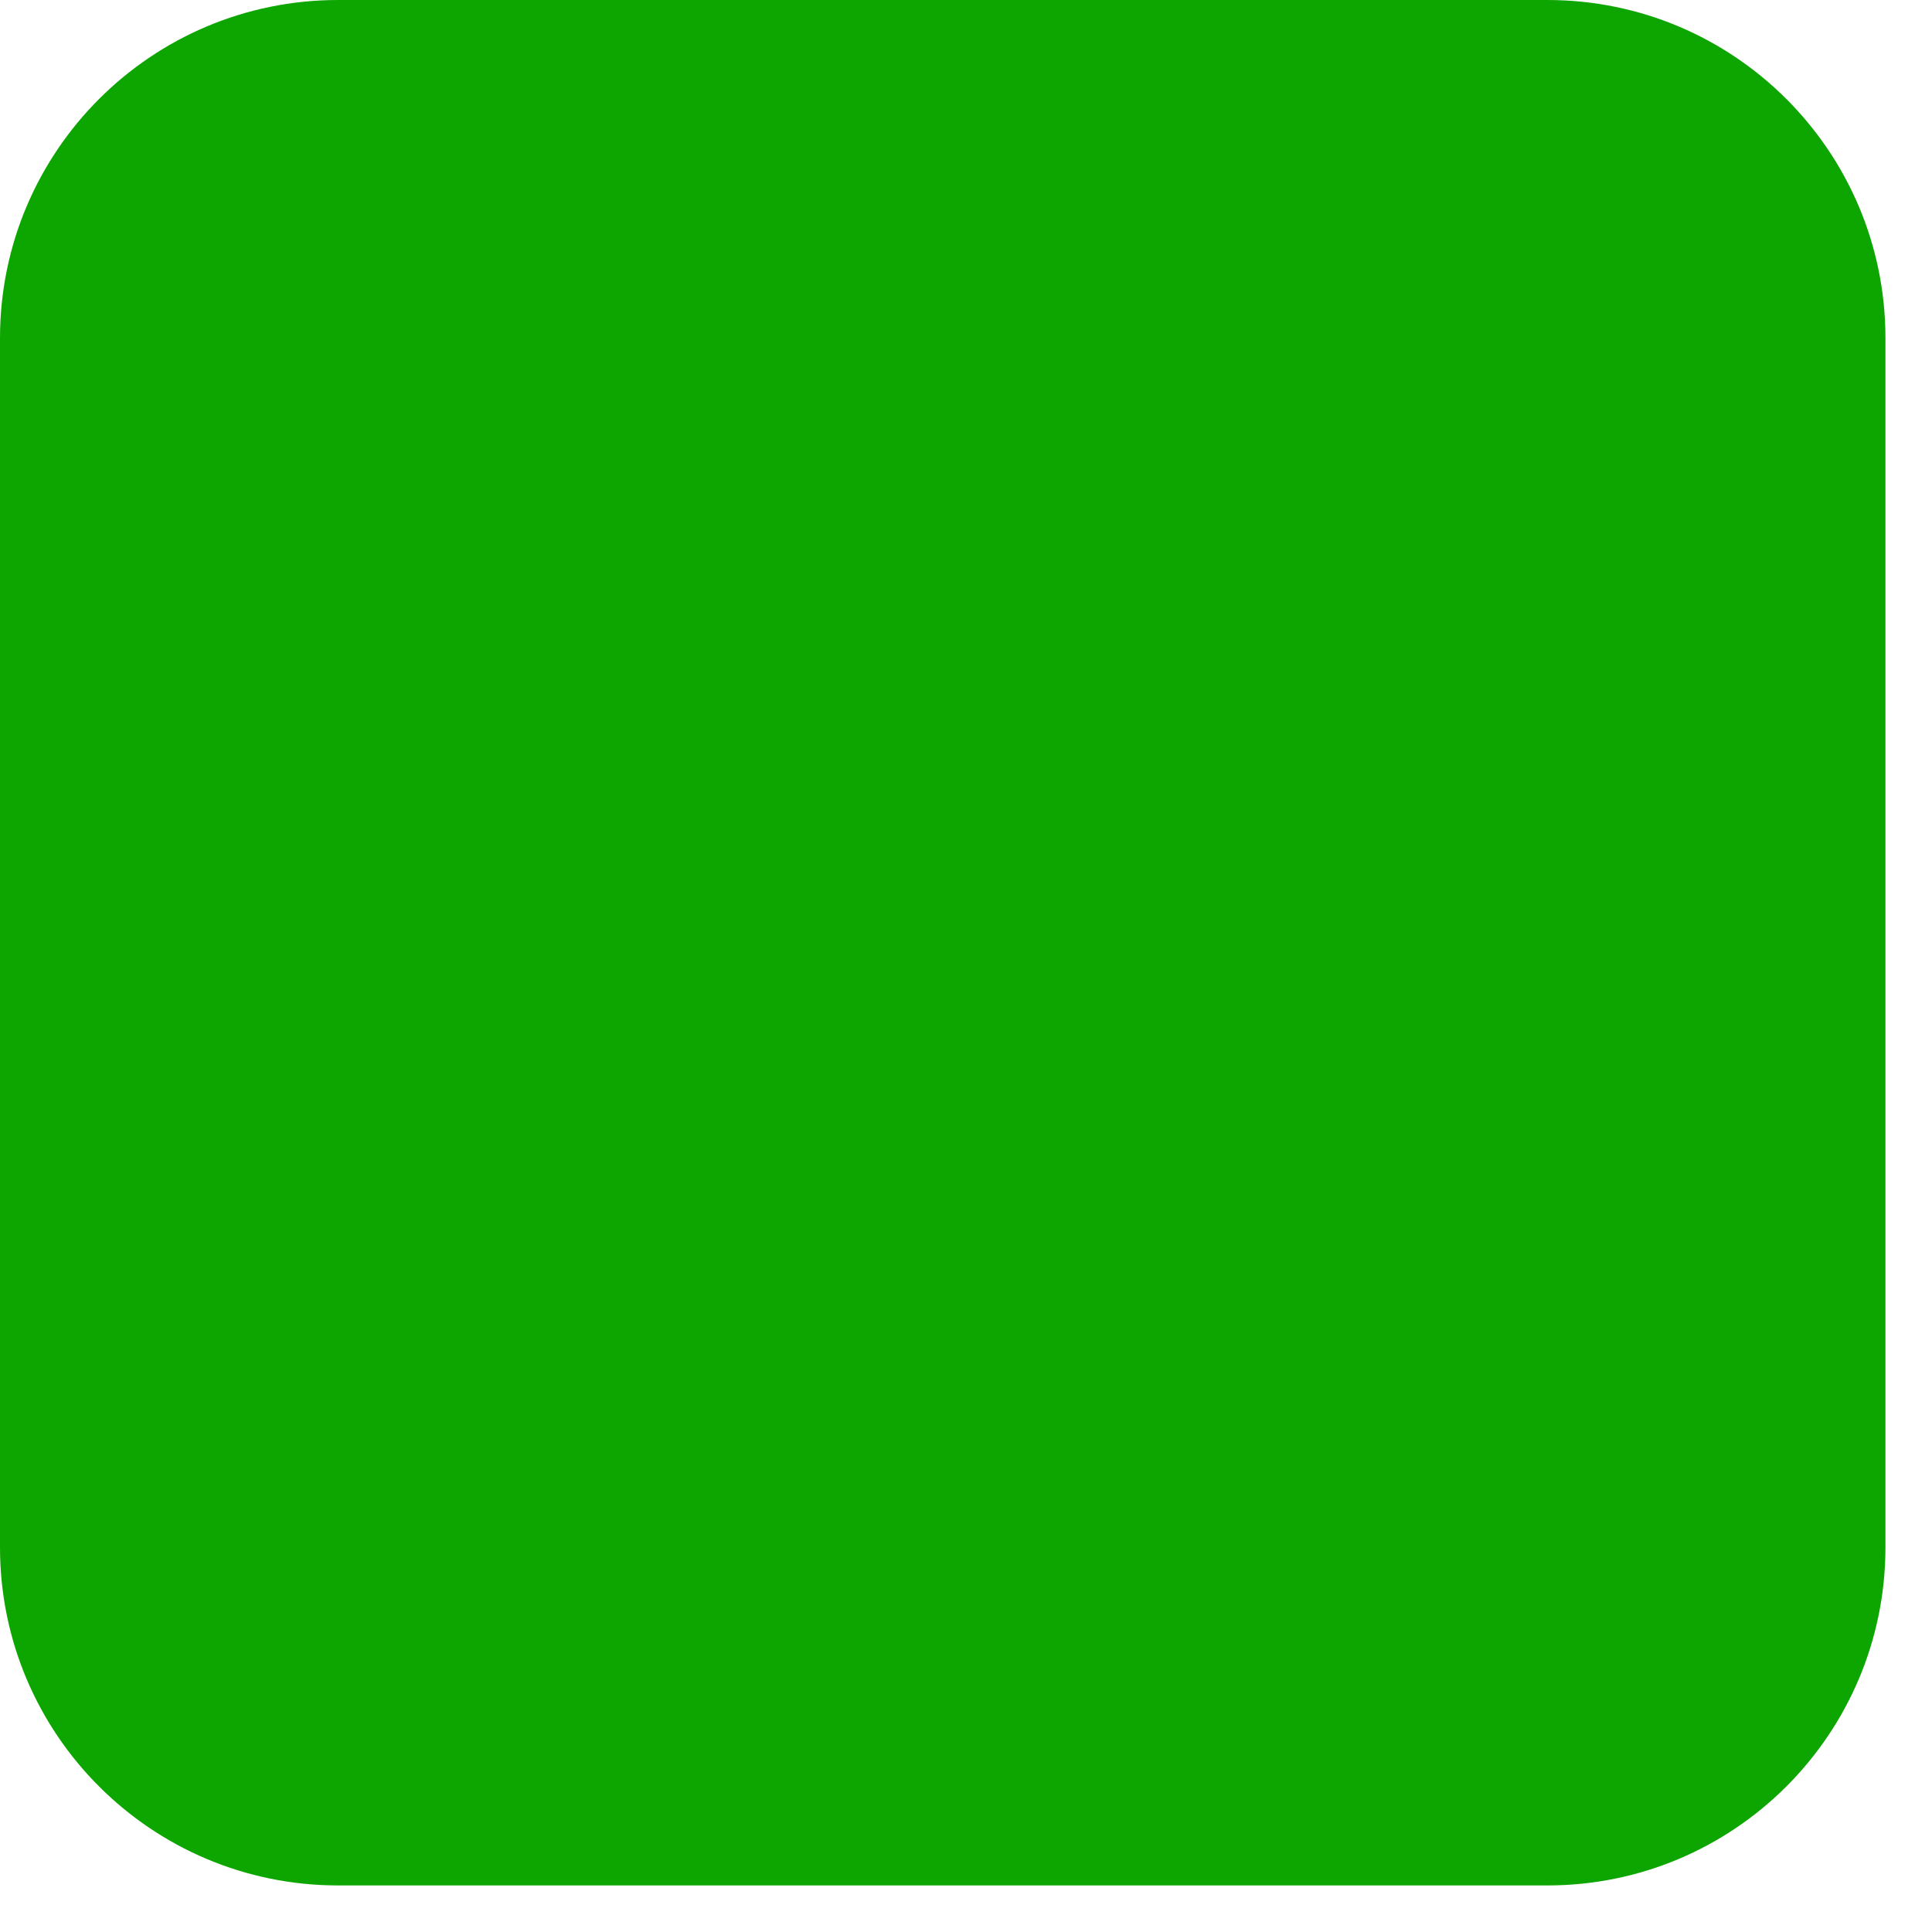 <svg preserveAspectRatio="none" width="100%" height="100%" overflow="visible" style="display: block;" viewBox="0 0 20 20" fill="none" xmlns="http://www.w3.org/2000/svg">
<path id="Shape" fill-rule="evenodd" clip-rule="evenodd" d="M0 3.5C0 1.567 1.567 0 3.5 0H16.018C17.951 0 19.518 1.567 19.518 3.5V16.018C19.518 17.951 17.951 19.518 16.018 19.518H3.5C1.567 19.518 0 17.951 0 16.018V3.5Z" fill="#0DA500"/>
</svg>
